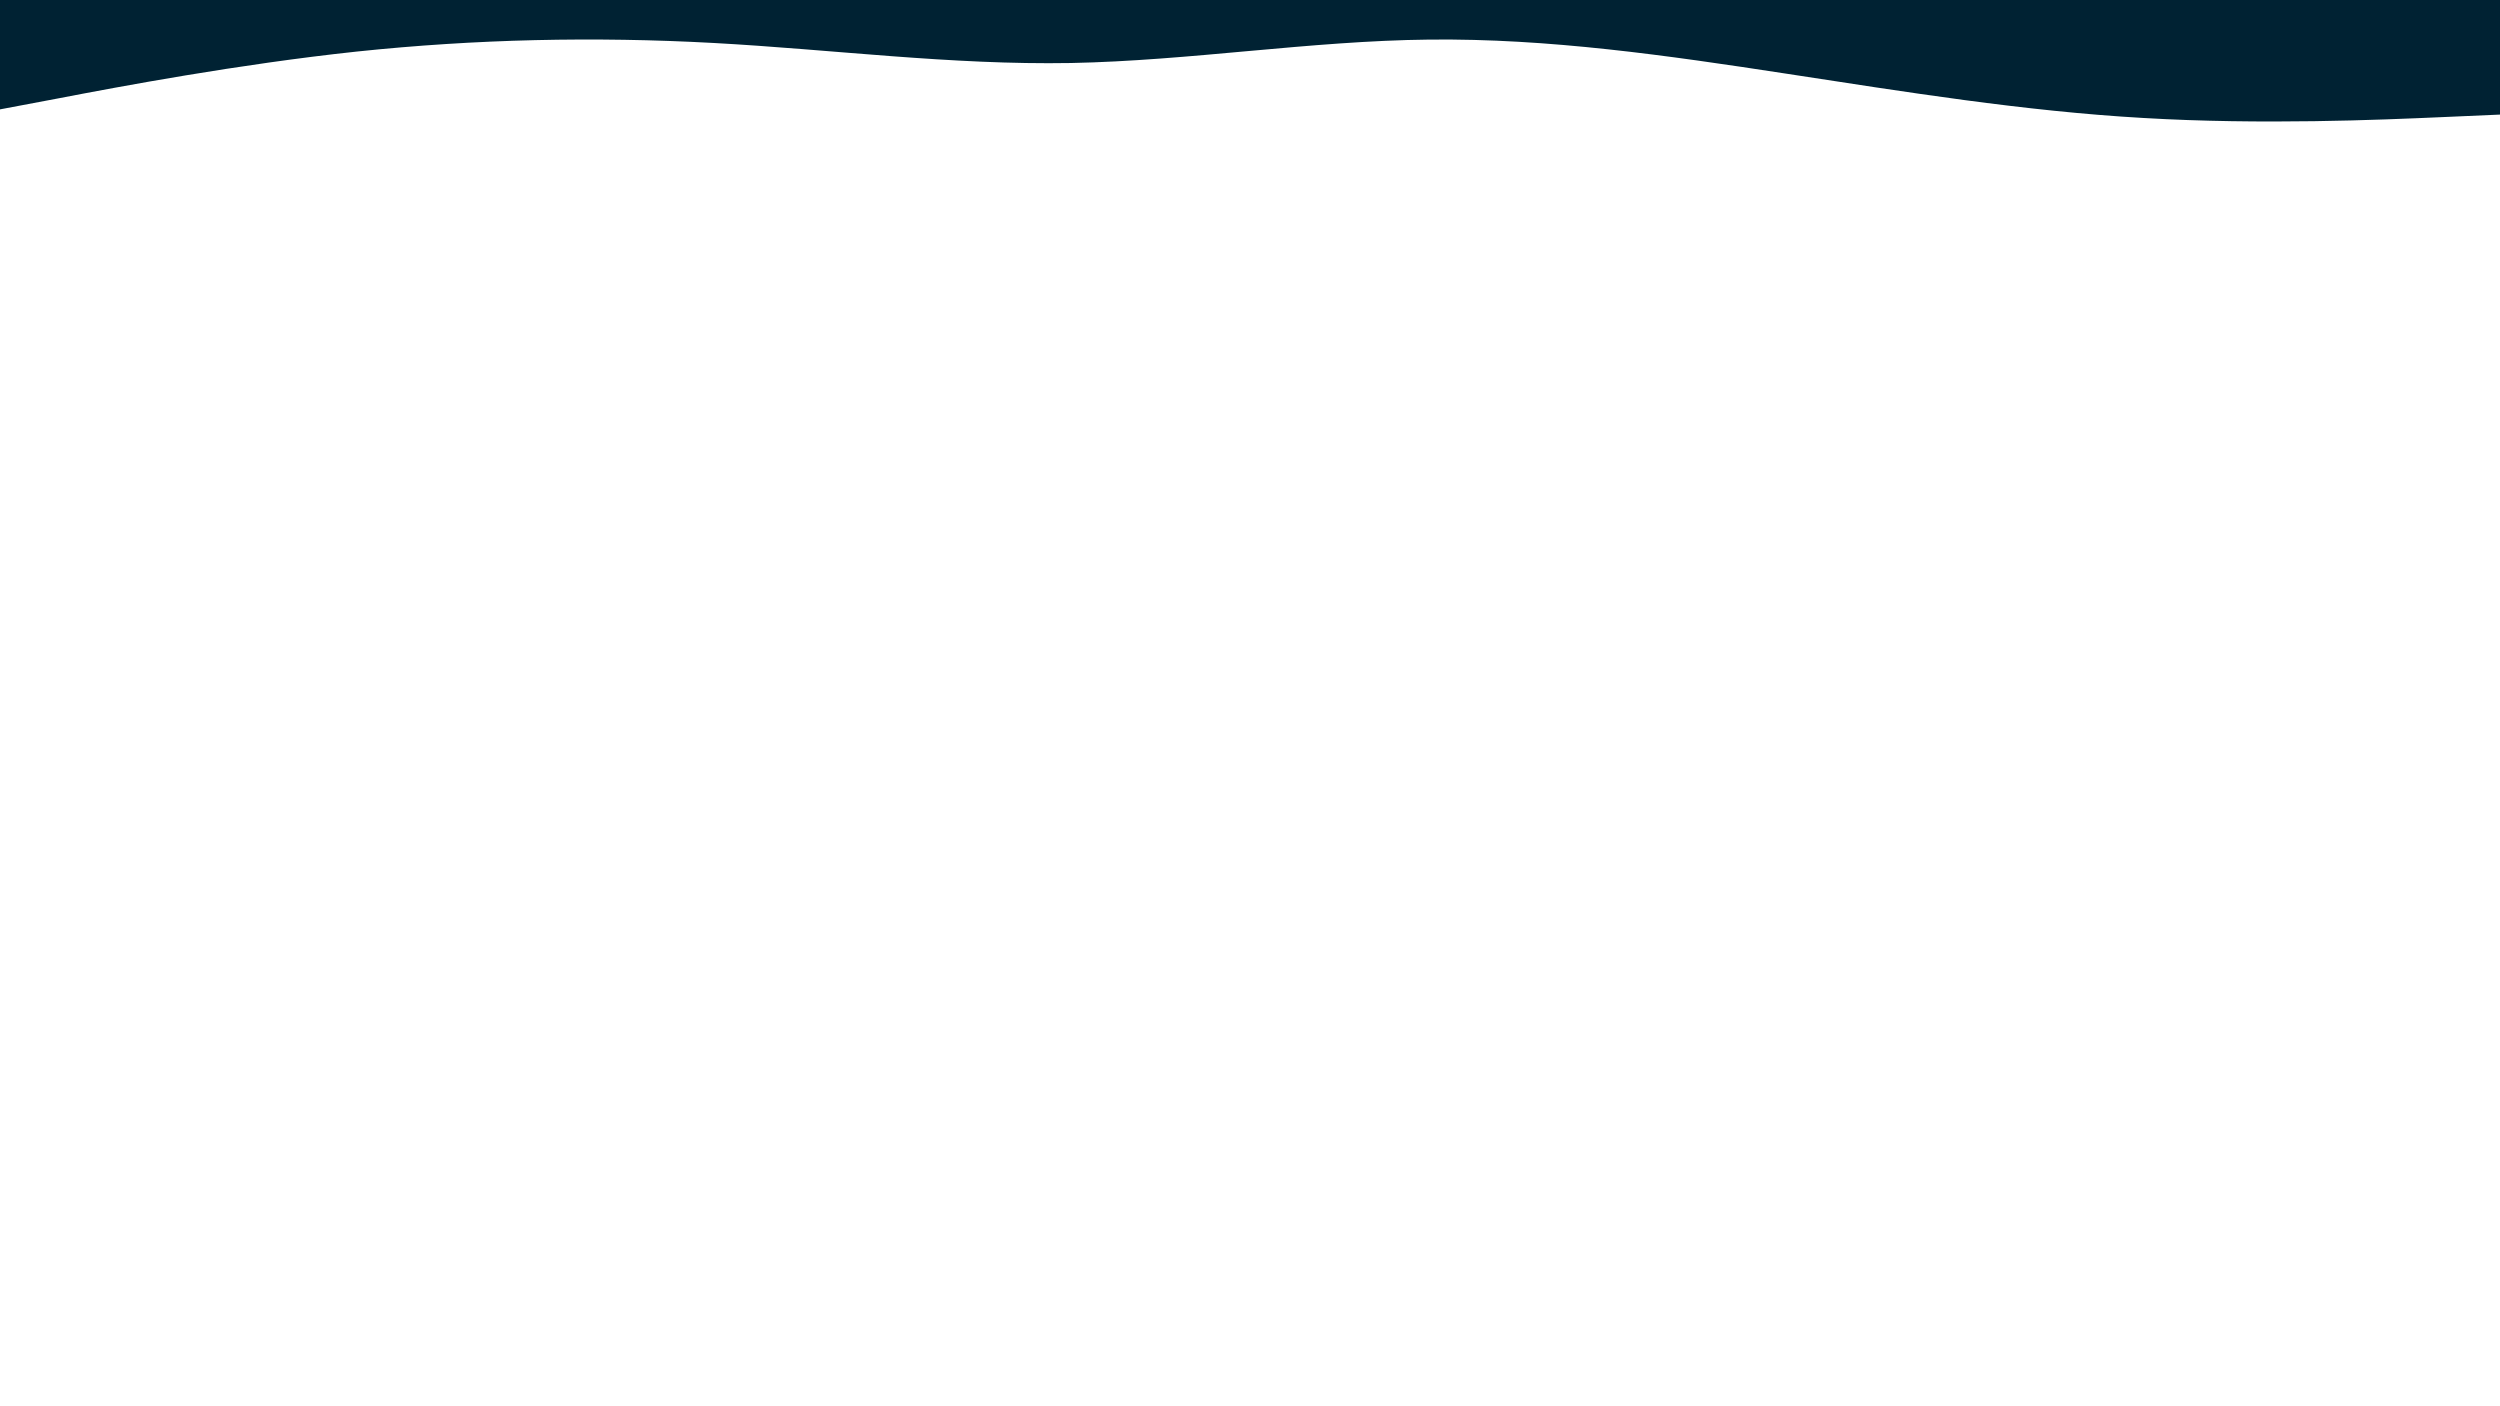 <svg id="visual" viewBox="0 0 960 540" width="960" height="540" xmlns="http://www.w3.org/2000/svg" xmlns:xlink="http://www.w3.org/1999/xlink" version="1.1"><path d="M0 42L22.8 37.7C45.7 33.3 91.3 24.7 137 19.8C182.7 15 228.3 14 274 16.5C319.7 19 365.3 25 411.2 24.2C457 23.3 503 15.7 548.8 15.2C594.7 14.7 640.3 21.3 686 28.3C731.7 35.3 777.3 42.7 823 45.3C868.7 48 914.3 46 937.2 45L960 44L960 0L937.2 0C914.3 0 868.7 0 823 0C777.3 0 731.7 0 686 0C640.3 0 594.7 0 548.8 0C503 0 457 0 411.2 0C365.3 0 319.7 0 274 0C228.3 0 182.7 0 137 0C91.3 0 45.7 0 22.8 0L0 0Z" fill="#002233" stroke-linecap="round" stroke-linejoin="miter"></path></svg>